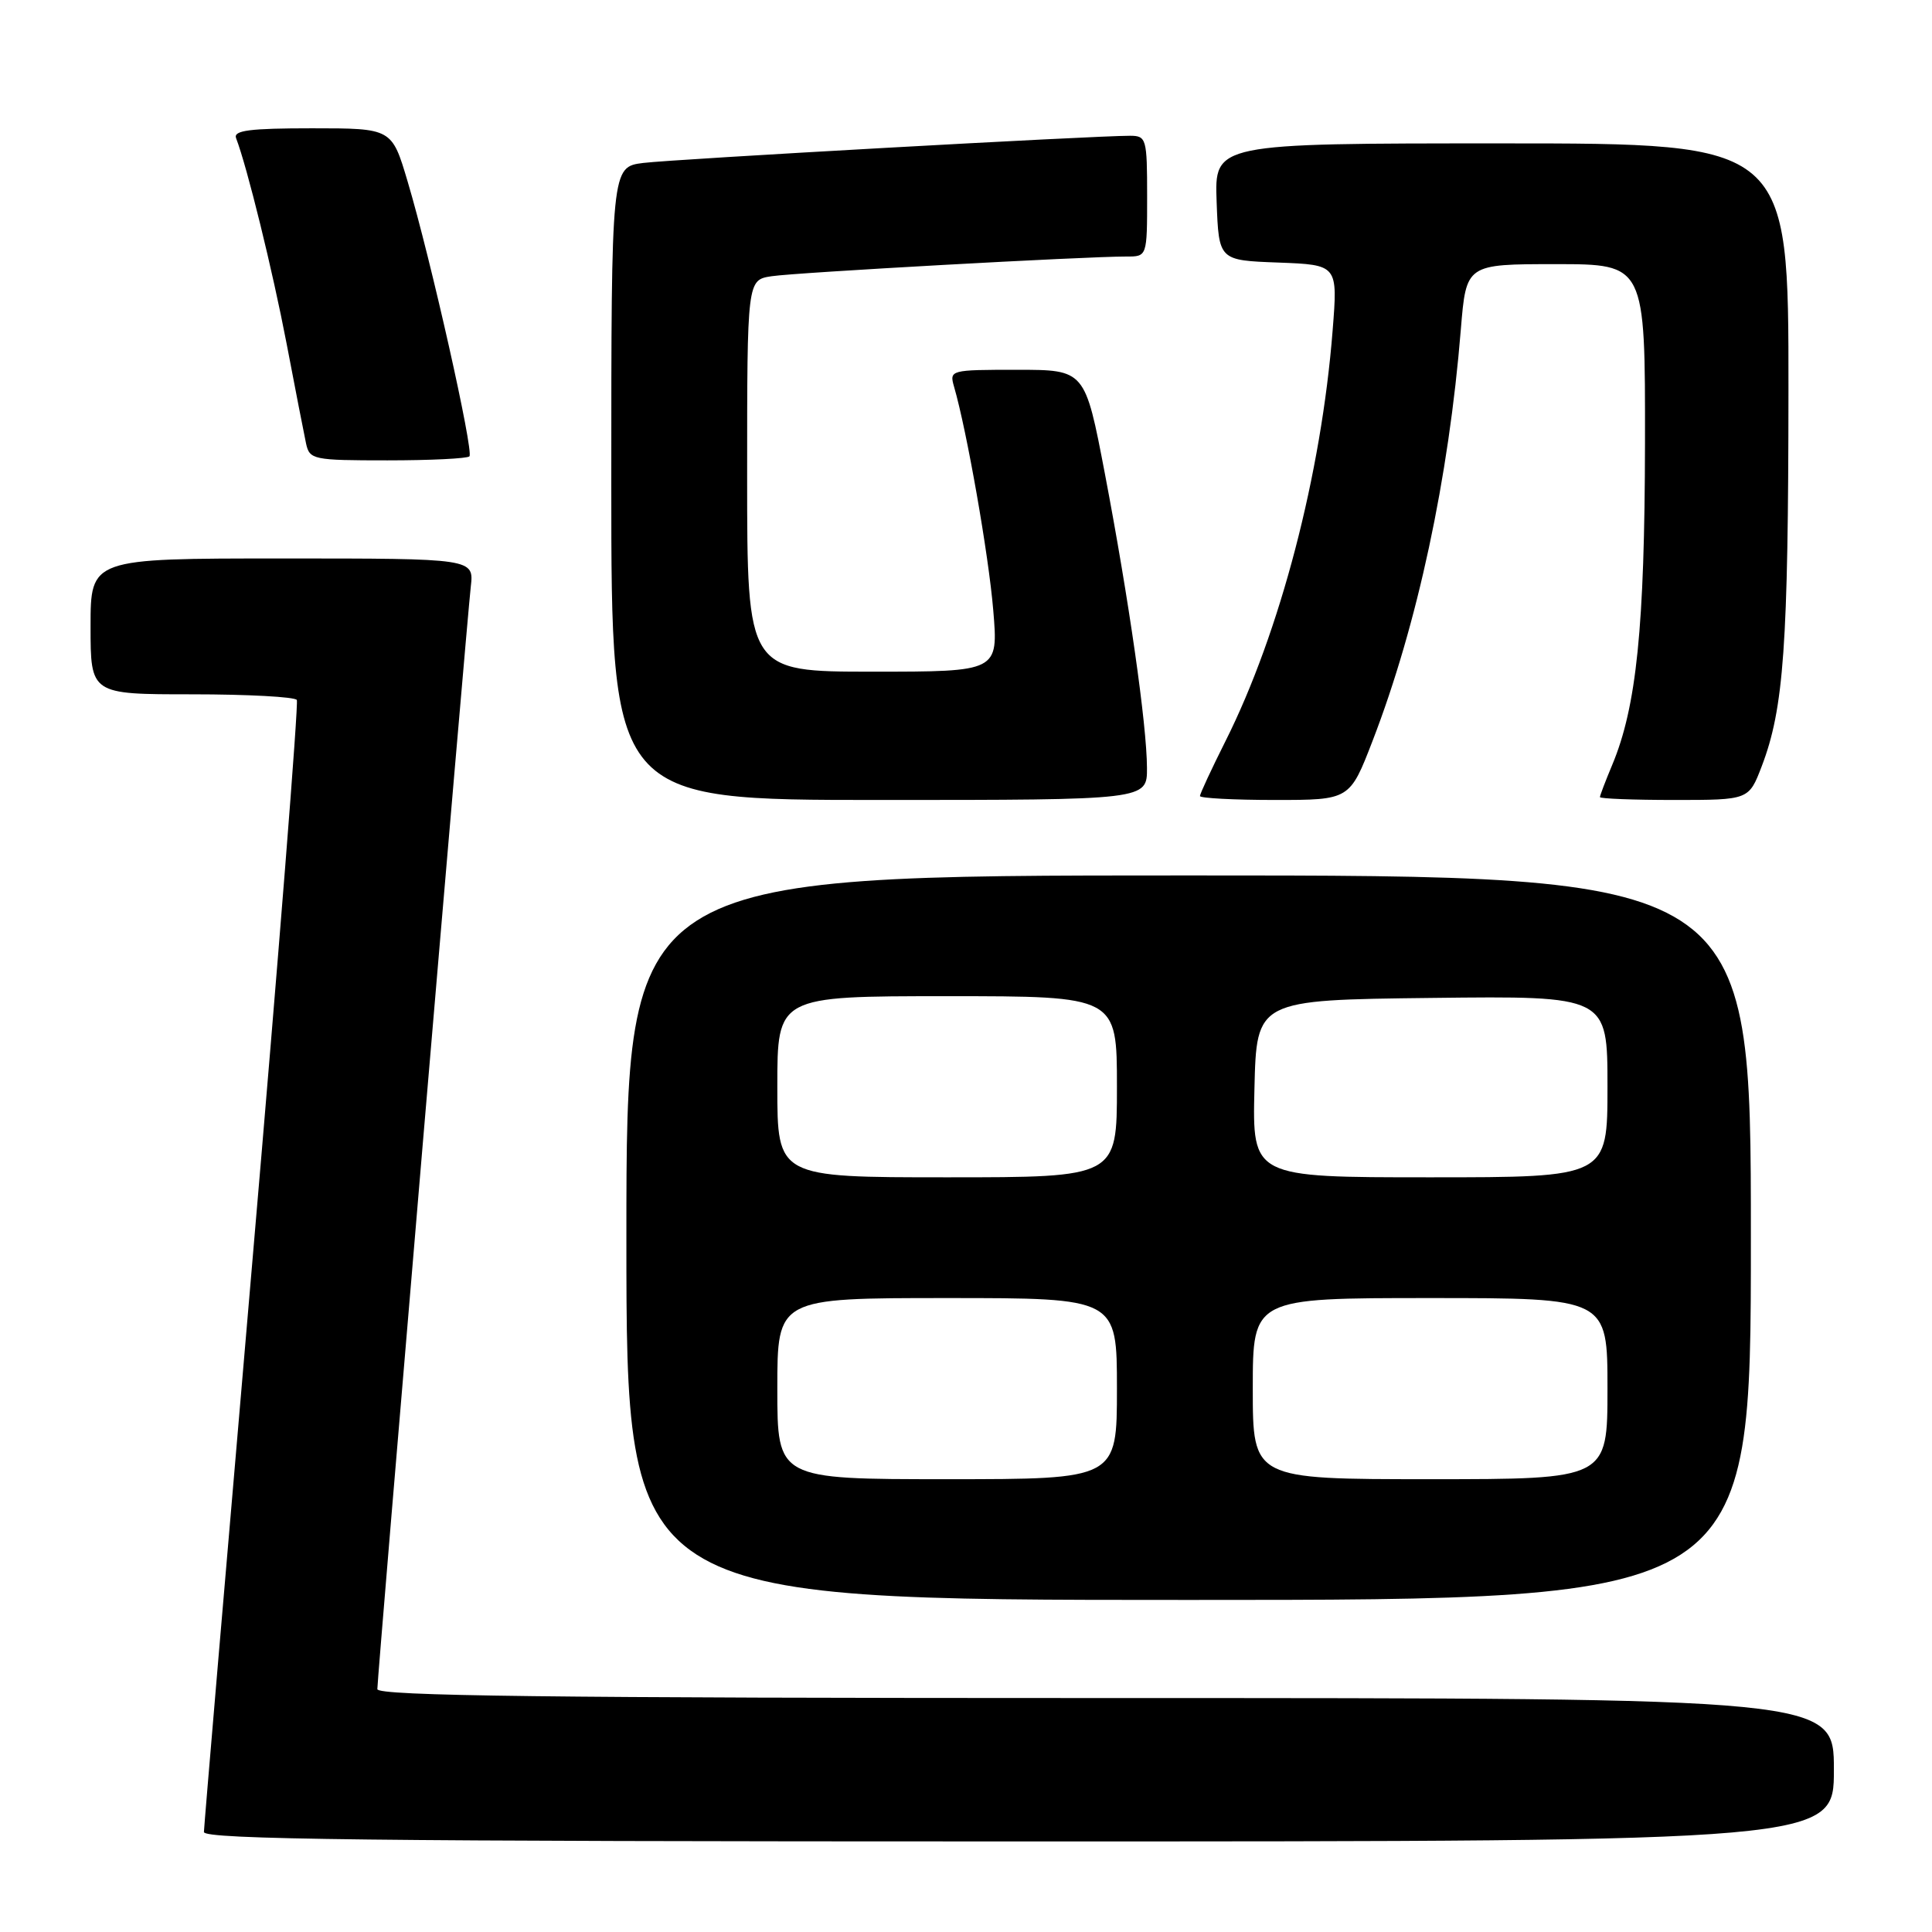 <?xml version="1.0" encoding="UTF-8" standalone="no"?>
<!DOCTYPE svg PUBLIC "-//W3C//DTD SVG 1.1//EN" "http://www.w3.org/Graphics/SVG/1.1/DTD/svg11.dtd" >
<svg xmlns="http://www.w3.org/2000/svg" xmlns:xlink="http://www.w3.org/1999/xlink" version="1.1" viewBox="0 0 256 256">
 <g >
 <path fill="currentColor"
d=" M 243.00 234.50 C 243.00 225.00 243.00 225.00 146.50 225.00 C 72.86 225.00 50.00 224.72 50.00 223.82 C 50.00 222.17 61.85 82.36 62.38 77.75 C 62.81 74.00 62.81 74.00 37.40 74.00 C 12.00 74.00 12.00 74.00 12.00 83.00 C 12.00 92.00 12.00 92.00 25.44 92.00 C 32.83 92.00 39.08 92.34 39.33 92.75 C 39.58 93.16 36.91 126.80 33.41 167.50 C 29.91 208.20 27.03 242.06 27.02 242.75 C 27.00 243.74 49.25 244.00 135.00 244.00 C 243.00 244.00 243.00 244.00 243.00 234.50 Z  M 232.00 164.00 C 232.00 116.00 232.00 116.00 157.50 116.00 C 83.00 116.00 83.00 116.00 83.00 164.00 C 83.00 212.00 83.00 212.00 157.50 212.00 C 232.00 212.00 232.00 212.00 232.00 164.00 Z  M 151.98 101.75 C 151.96 96.03 149.59 79.49 146.40 62.75 C 143.77 49.00 143.77 49.00 134.77 49.00 C 125.91 49.00 125.78 49.03 126.42 51.25 C 128.11 57.06 131.00 73.51 131.61 80.85 C 132.29 89.00 132.29 89.00 115.64 89.00 C 99.00 89.00 99.00 89.00 99.00 63.05 C 99.00 37.09 99.00 37.09 102.25 36.60 C 105.45 36.11 143.87 33.98 149.25 33.99 C 152.00 34.00 152.00 34.00 152.00 26.00 C 152.00 18.37 151.90 18.00 149.75 17.99 C 145.00 17.98 89.29 21.09 85.25 21.59 C 81.00 22.12 81.00 22.12 81.00 64.06 C 81.00 106.00 81.00 106.00 116.50 106.00 C 152.00 106.00 152.00 106.00 151.98 101.75 Z  M 181.88 98.15 C 187.81 82.78 191.97 63.36 193.57 43.63 C 194.28 35.00 194.28 35.00 206.14 35.00 C 218.00 35.00 218.00 35.00 217.97 58.75 C 217.93 83.09 216.85 93.67 213.62 101.37 C 212.73 103.50 212.00 105.41 212.00 105.62 C 212.00 105.83 216.44 106.00 221.86 106.00 C 231.73 106.00 231.73 106.00 233.44 101.53 C 236.37 93.86 236.96 85.53 236.98 51.75 C 237.00 19.00 237.00 19.00 198.96 19.00 C 160.92 19.00 160.92 19.00 161.21 26.75 C 161.50 34.50 161.50 34.50 169.38 34.79 C 177.27 35.09 177.27 35.09 176.58 43.79 C 175.09 62.80 169.61 83.81 162.37 98.23 C 160.52 101.92 159.00 105.19 159.00 105.48 C 159.00 105.76 163.47 106.00 168.93 106.00 C 178.85 106.00 178.85 106.00 181.88 98.15 Z  M 62.20 60.47 C 62.81 59.85 57.09 34.37 54.01 24.04 C 51.92 17.00 51.92 17.00 41.35 17.00 C 33.10 17.00 30.90 17.28 31.28 18.30 C 32.75 22.12 36.12 35.85 37.97 45.50 C 39.12 51.55 40.29 57.51 40.55 58.75 C 41.02 60.91 41.47 61.00 51.35 61.00 C 57.03 61.00 61.91 60.76 62.20 60.47 Z  M 103.00 184.00 C 103.00 172.00 103.00 172.00 125.50 172.00 C 148.00 172.00 148.00 172.00 148.00 184.00 C 148.00 196.00 148.00 196.00 125.50 196.00 C 103.00 196.00 103.00 196.00 103.00 184.00 Z  M 166.00 184.00 C 166.00 172.00 166.00 172.00 189.50 172.00 C 213.00 172.00 213.00 172.00 213.00 184.00 C 213.00 196.00 213.00 196.00 189.50 196.00 C 166.00 196.00 166.00 196.00 166.00 184.00 Z  M 103.00 144.00 C 103.00 132.00 103.00 132.00 125.50 132.00 C 148.00 132.00 148.00 132.00 148.00 144.00 C 148.00 156.00 148.00 156.00 125.50 156.00 C 103.00 156.00 103.00 156.00 103.00 144.00 Z  M 166.22 144.25 C 166.50 132.50 166.50 132.50 189.75 132.23 C 213.00 131.96 213.00 131.96 213.00 143.98 C 213.00 156.00 213.00 156.00 189.47 156.00 C 165.94 156.00 165.94 156.00 166.22 144.25 Z "/>
</g>
</svg>